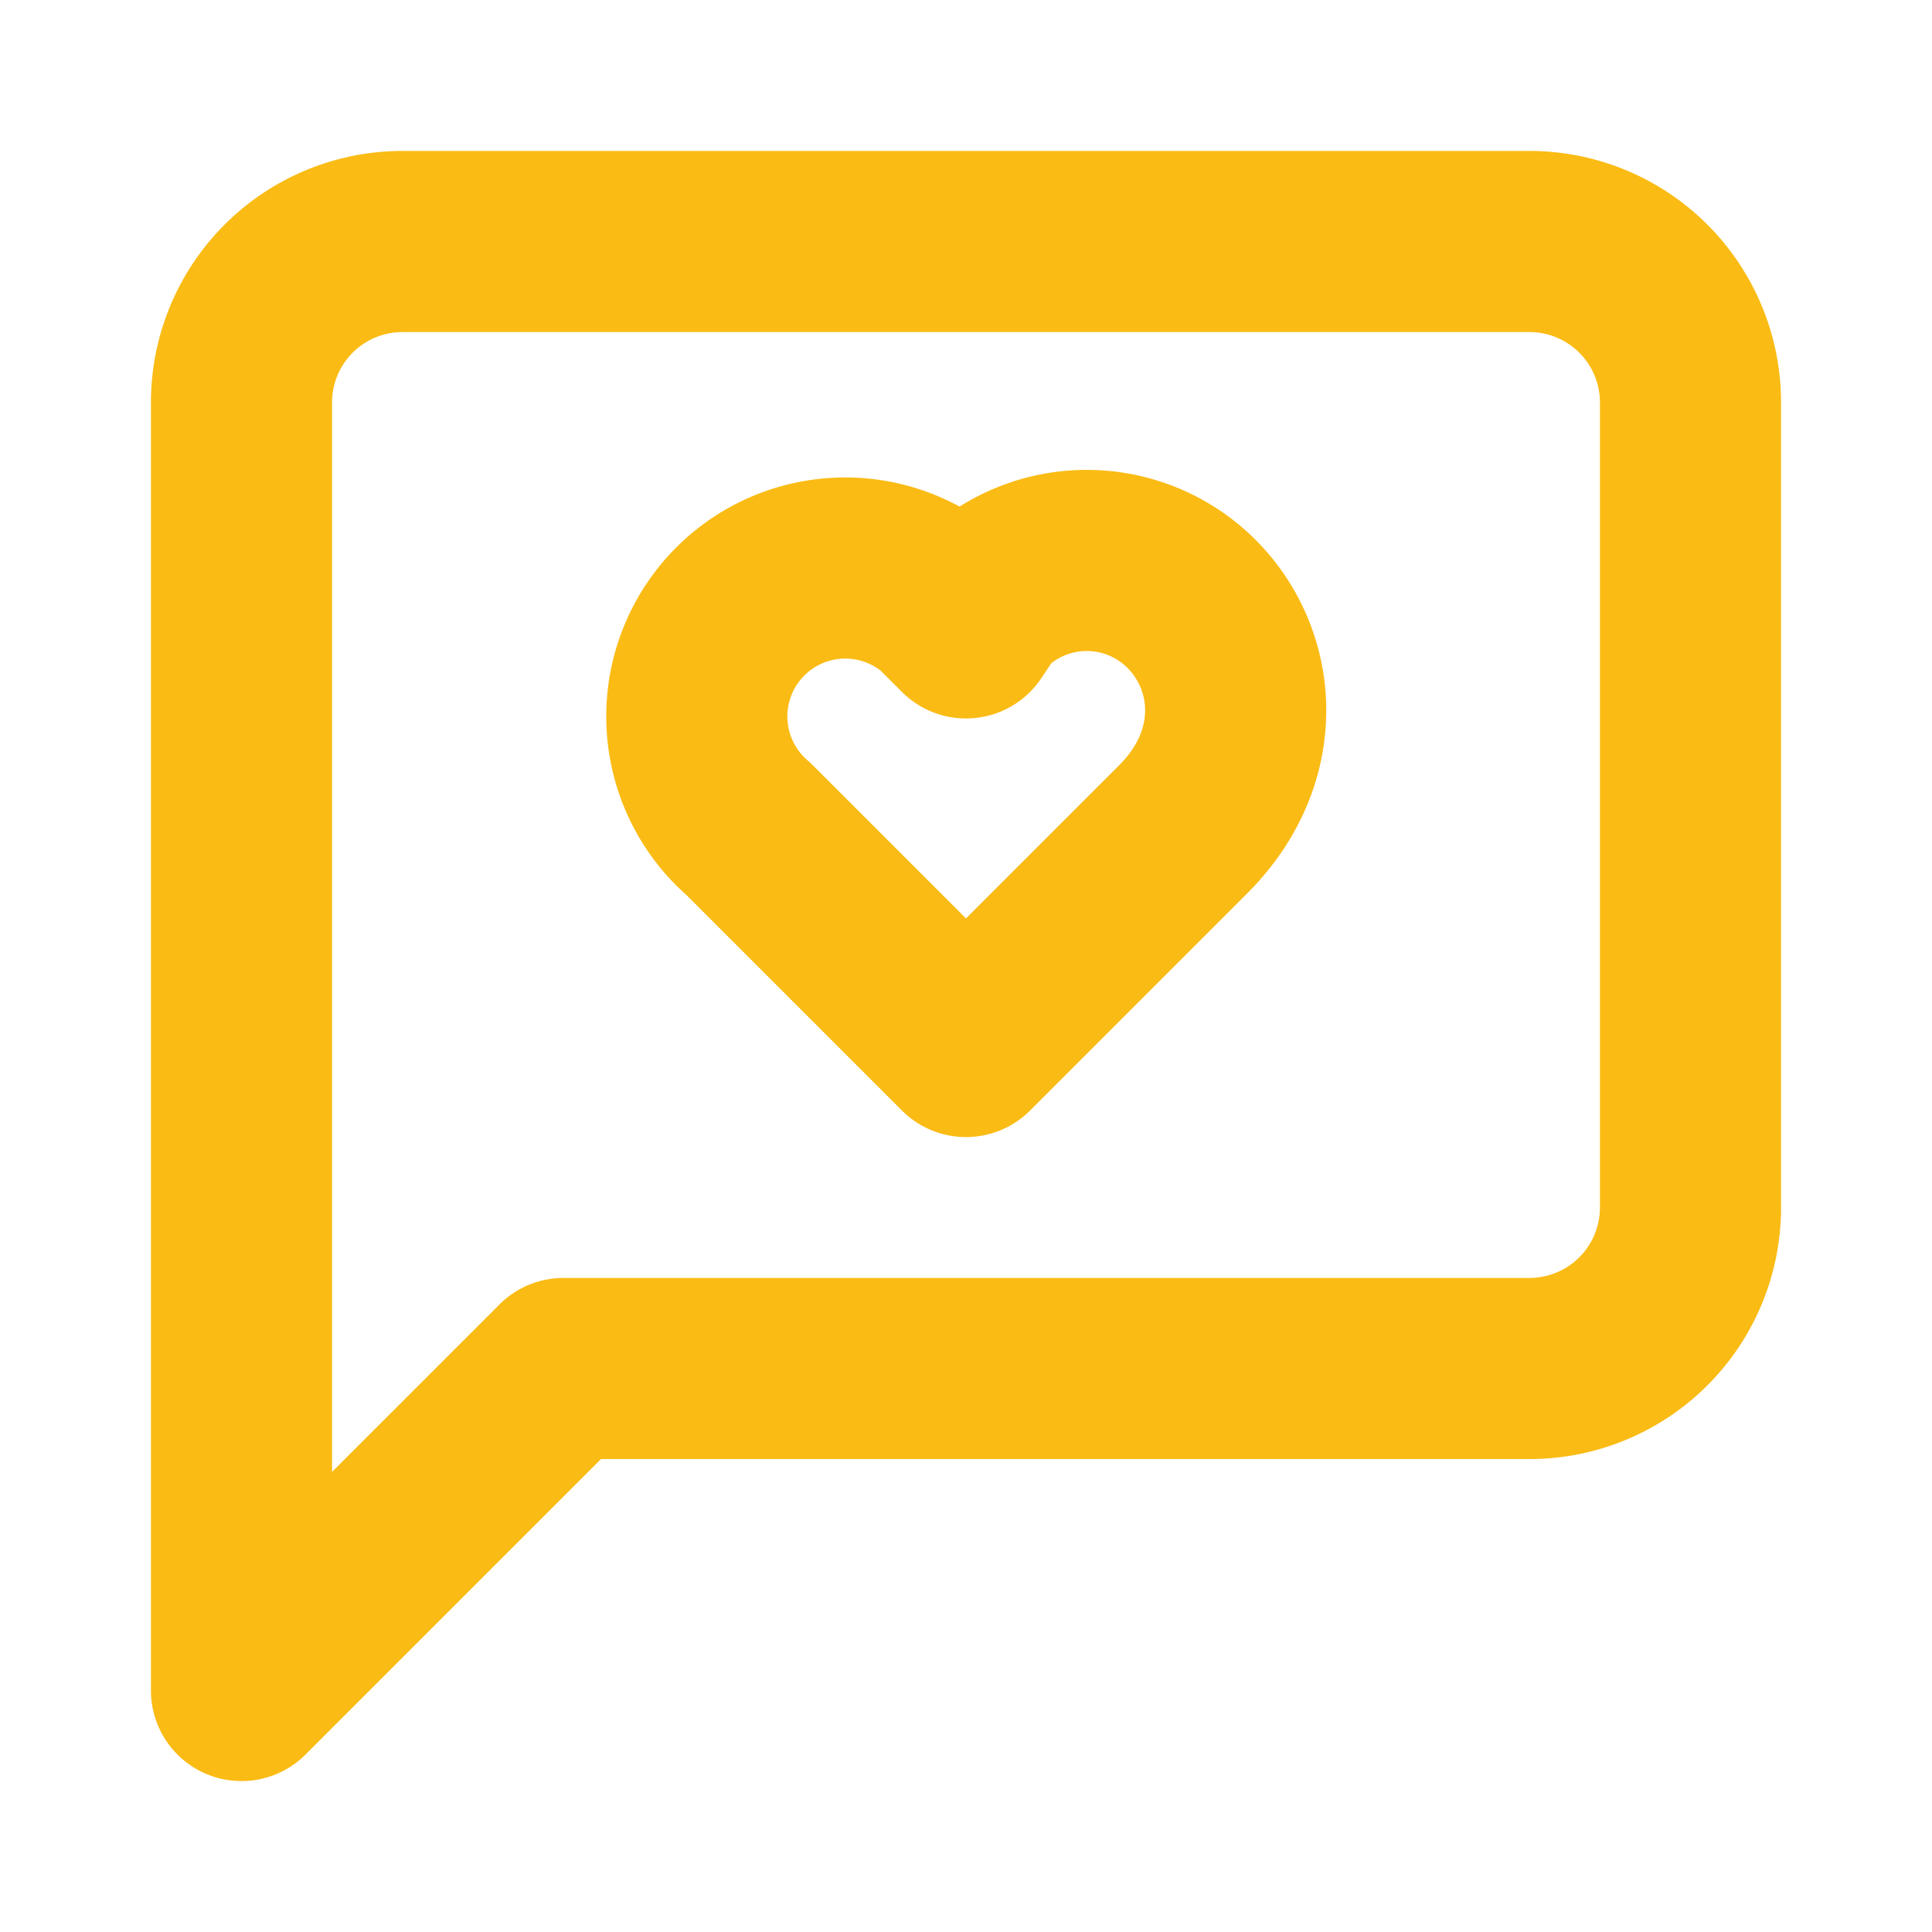 <svg xmlns="http://www.w3.org/2000/svg" width="38" height="38" viewBox="0 0 24 24" fill="none" stroke="#FABB14" stroke-width="2.25" stroke-linecap="round" stroke-linejoin="round" class="lucide lucide-message-square-heart"><path d="M21 15a2 2 0 0 1-2 2H7l-4 4V5a2 2 0 0 1 2-2h14a2 2 0 0 1 2 2z"/><path d="M14.8 7.5a1.84 1.84 0 0 0-2.6 0l-.2.3-.3-.3a1.84 1.84 0 1 0-2.4 2.8L12 13l2.7-2.7c.9-.9.8-2.1.1-2.8"/></svg>